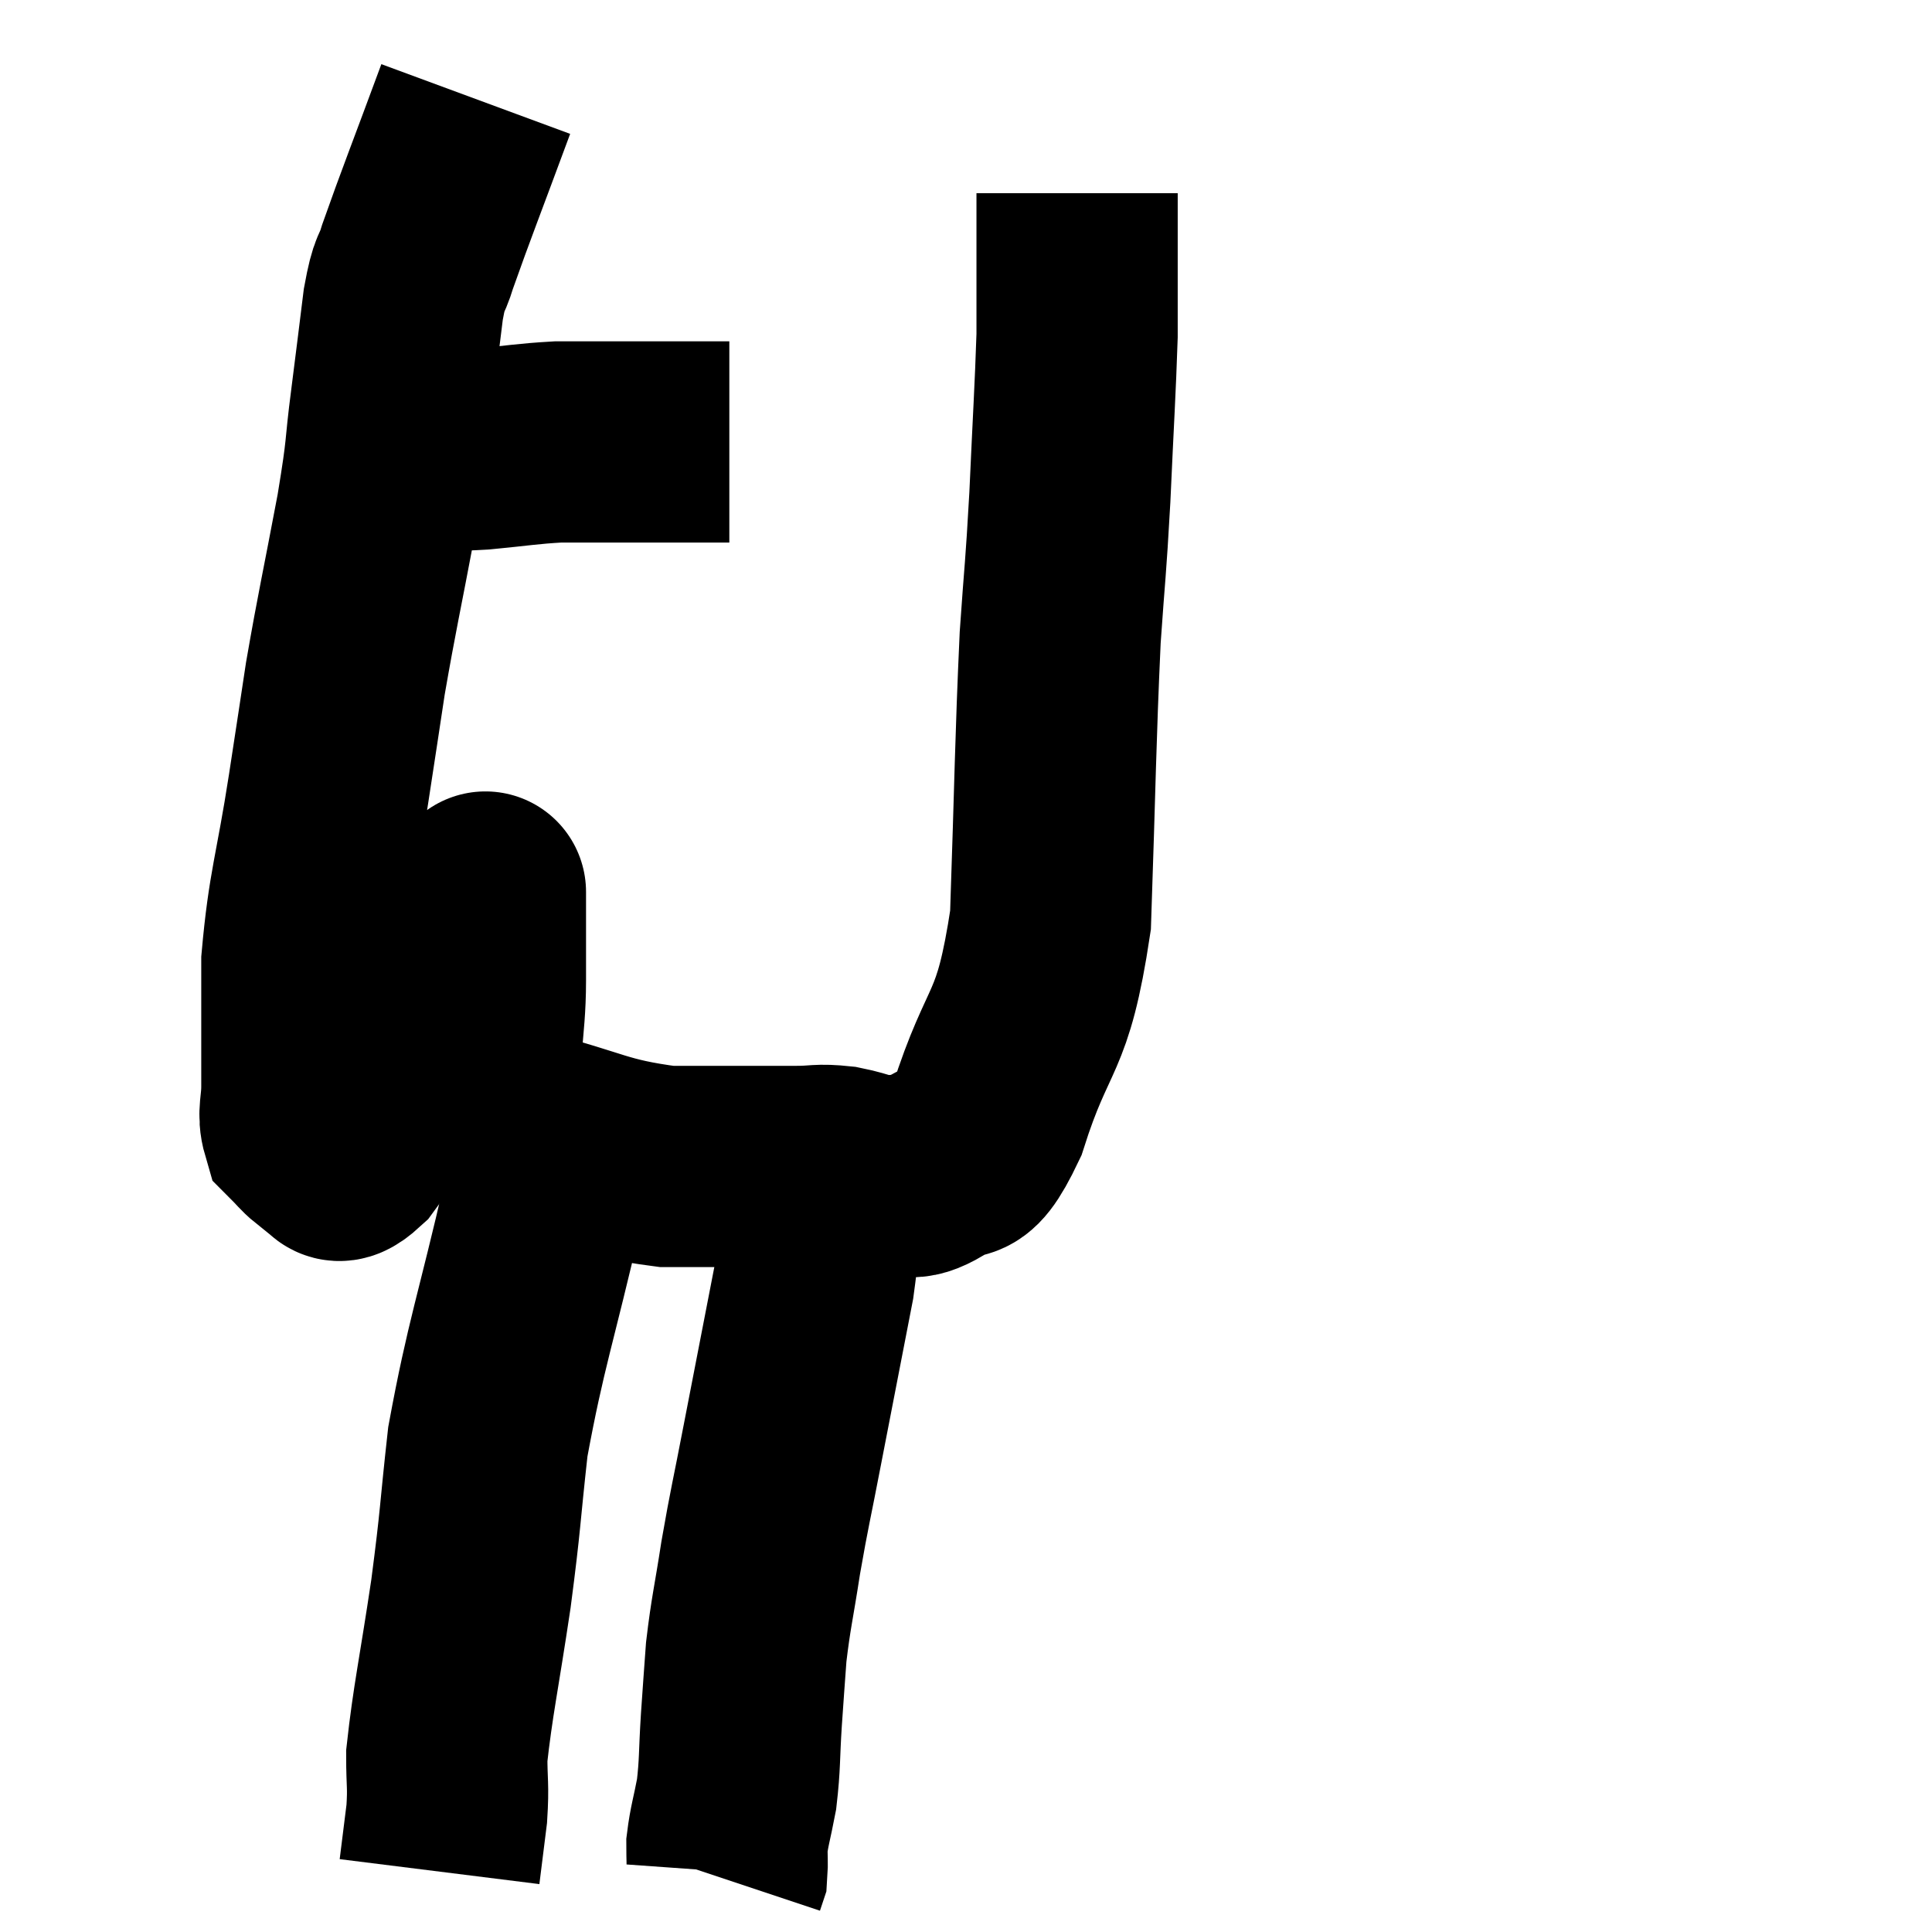 <svg width="48" height="48" viewBox="0 0 48 48" xmlns="http://www.w3.org/2000/svg"><path d="M 10.02 11.16 C 10.41 11.16, 10.32 11.16, 10.8 11.16 C 11.37 11.16, 11.175 11.205, 11.94 11.16 C 12.9 11.07, 13.08 11.025, 13.86 10.98 C 14.46 10.98, 14.595 10.98, 15.06 10.98 C 15.39 10.98, 15.39 10.98, 15.72 10.98 C 16.05 10.98, 16.02 10.98, 16.38 10.98 C 16.77 10.98, 16.725 10.98, 17.16 10.98 C 17.64 10.98, 17.88 10.98, 18.12 10.98 L 18.12 10.98" fill="none" stroke="black" stroke-width="5"></path><path d="M 11.82 2.46 C 11.1 4.41, 10.83 5.085, 10.38 6.36 C 10.2 6.96, 10.185 6.66, 10.02 7.56 C 9.87 8.76, 9.885 8.67, 9.72 9.96 C 9.54 11.34, 9.645 10.995, 9.36 12.72 C 8.97 14.79, 8.88 15.135, 8.58 16.86 C 8.37 18.24, 8.43 17.865, 8.16 19.62 C 7.83 21.75, 7.665 22.035, 7.5 23.88 C 7.5 25.44, 7.5 25.965, 7.5 27 C 7.5 27.51, 7.395 27.66, 7.5 28.02 C 7.71 28.23, 7.77 28.32, 7.92 28.44 C 8.01 28.47, 7.89 28.455, 8.1 28.5 C 8.43 28.56, 8.205 29.13, 8.76 28.62 C 9.54 27.54, 9.51 27.945, 10.32 26.46 C 11.16 24.57, 11.565 23.7, 12 22.68 C 12.03 22.53, 12.045 22.455, 12.06 22.38 C 12.06 22.38, 12.06 21.885, 12.06 22.38 C 12.06 23.37, 12.06 23.205, 12.06 24.36 C 12.06 25.68, 11.835 26.07, 12.06 27 C 12.51 27.54, 11.835 27.585, 12.96 28.08 C 14.76 28.53, 14.85 28.755, 16.56 28.98 C 18.18 28.98, 18.72 28.98, 19.8 28.98 C 20.34 28.98, 20.31 28.92, 20.88 28.98 C 21.48 29.1, 21.51 29.205, 22.08 29.22 C 22.62 29.13, 22.545 29.4, 23.16 29.04 C 23.85 28.41, 23.805 29.325, 24.54 27.78 C 25.32 25.32, 25.65 25.845, 26.1 22.86 C 26.22 19.35, 26.22 18.465, 26.34 15.84 C 26.46 14.1, 26.475 14.235, 26.58 12.36 C 26.67 10.35, 26.715 9.705, 26.76 8.34 C 26.76 7.62, 26.76 7.56, 26.76 6.9 C 26.76 6.3, 26.76 6.09, 26.76 5.7 C 26.76 5.52, 26.76 5.535, 26.76 5.34 C 26.76 5.13, 26.76 5.055, 26.76 4.92 L 26.76 4.8" fill="none" stroke="black" stroke-width="5"></path><path d="M 13.86 28.38 C 13.68 29.1, 13.935 27.96, 13.5 29.82 C 12.81 32.82, 12.57 33.375, 12.12 35.82 C 11.91 37.71, 11.955 37.65, 11.7 39.6 C 11.4 41.61, 11.25 42.255, 11.1 43.62 C 11.1 44.34, 11.145 44.34, 11.1 45.06 L 10.92 46.5" fill="none" stroke="black" stroke-width="5"></path><path d="M 20.4 28.86 C 20.31 30.36, 20.46 30.105, 20.22 31.86 C 19.83 33.87, 19.77 34.17, 19.44 35.88 C 19.17 37.29, 19.125 37.41, 18.9 38.7 C 18.72 39.87, 18.66 40.035, 18.54 41.04 C 18.48 41.88, 18.48 41.835, 18.42 42.72 C 18.36 43.65, 18.39 43.8, 18.3 44.58 C 18.18 45.21, 18.12 45.36, 18.06 45.84 C 18.06 46.17, 18.075 46.29, 18.06 46.5 L 18 46.68" fill="none" stroke="black" stroke-width="5"></path></svg>